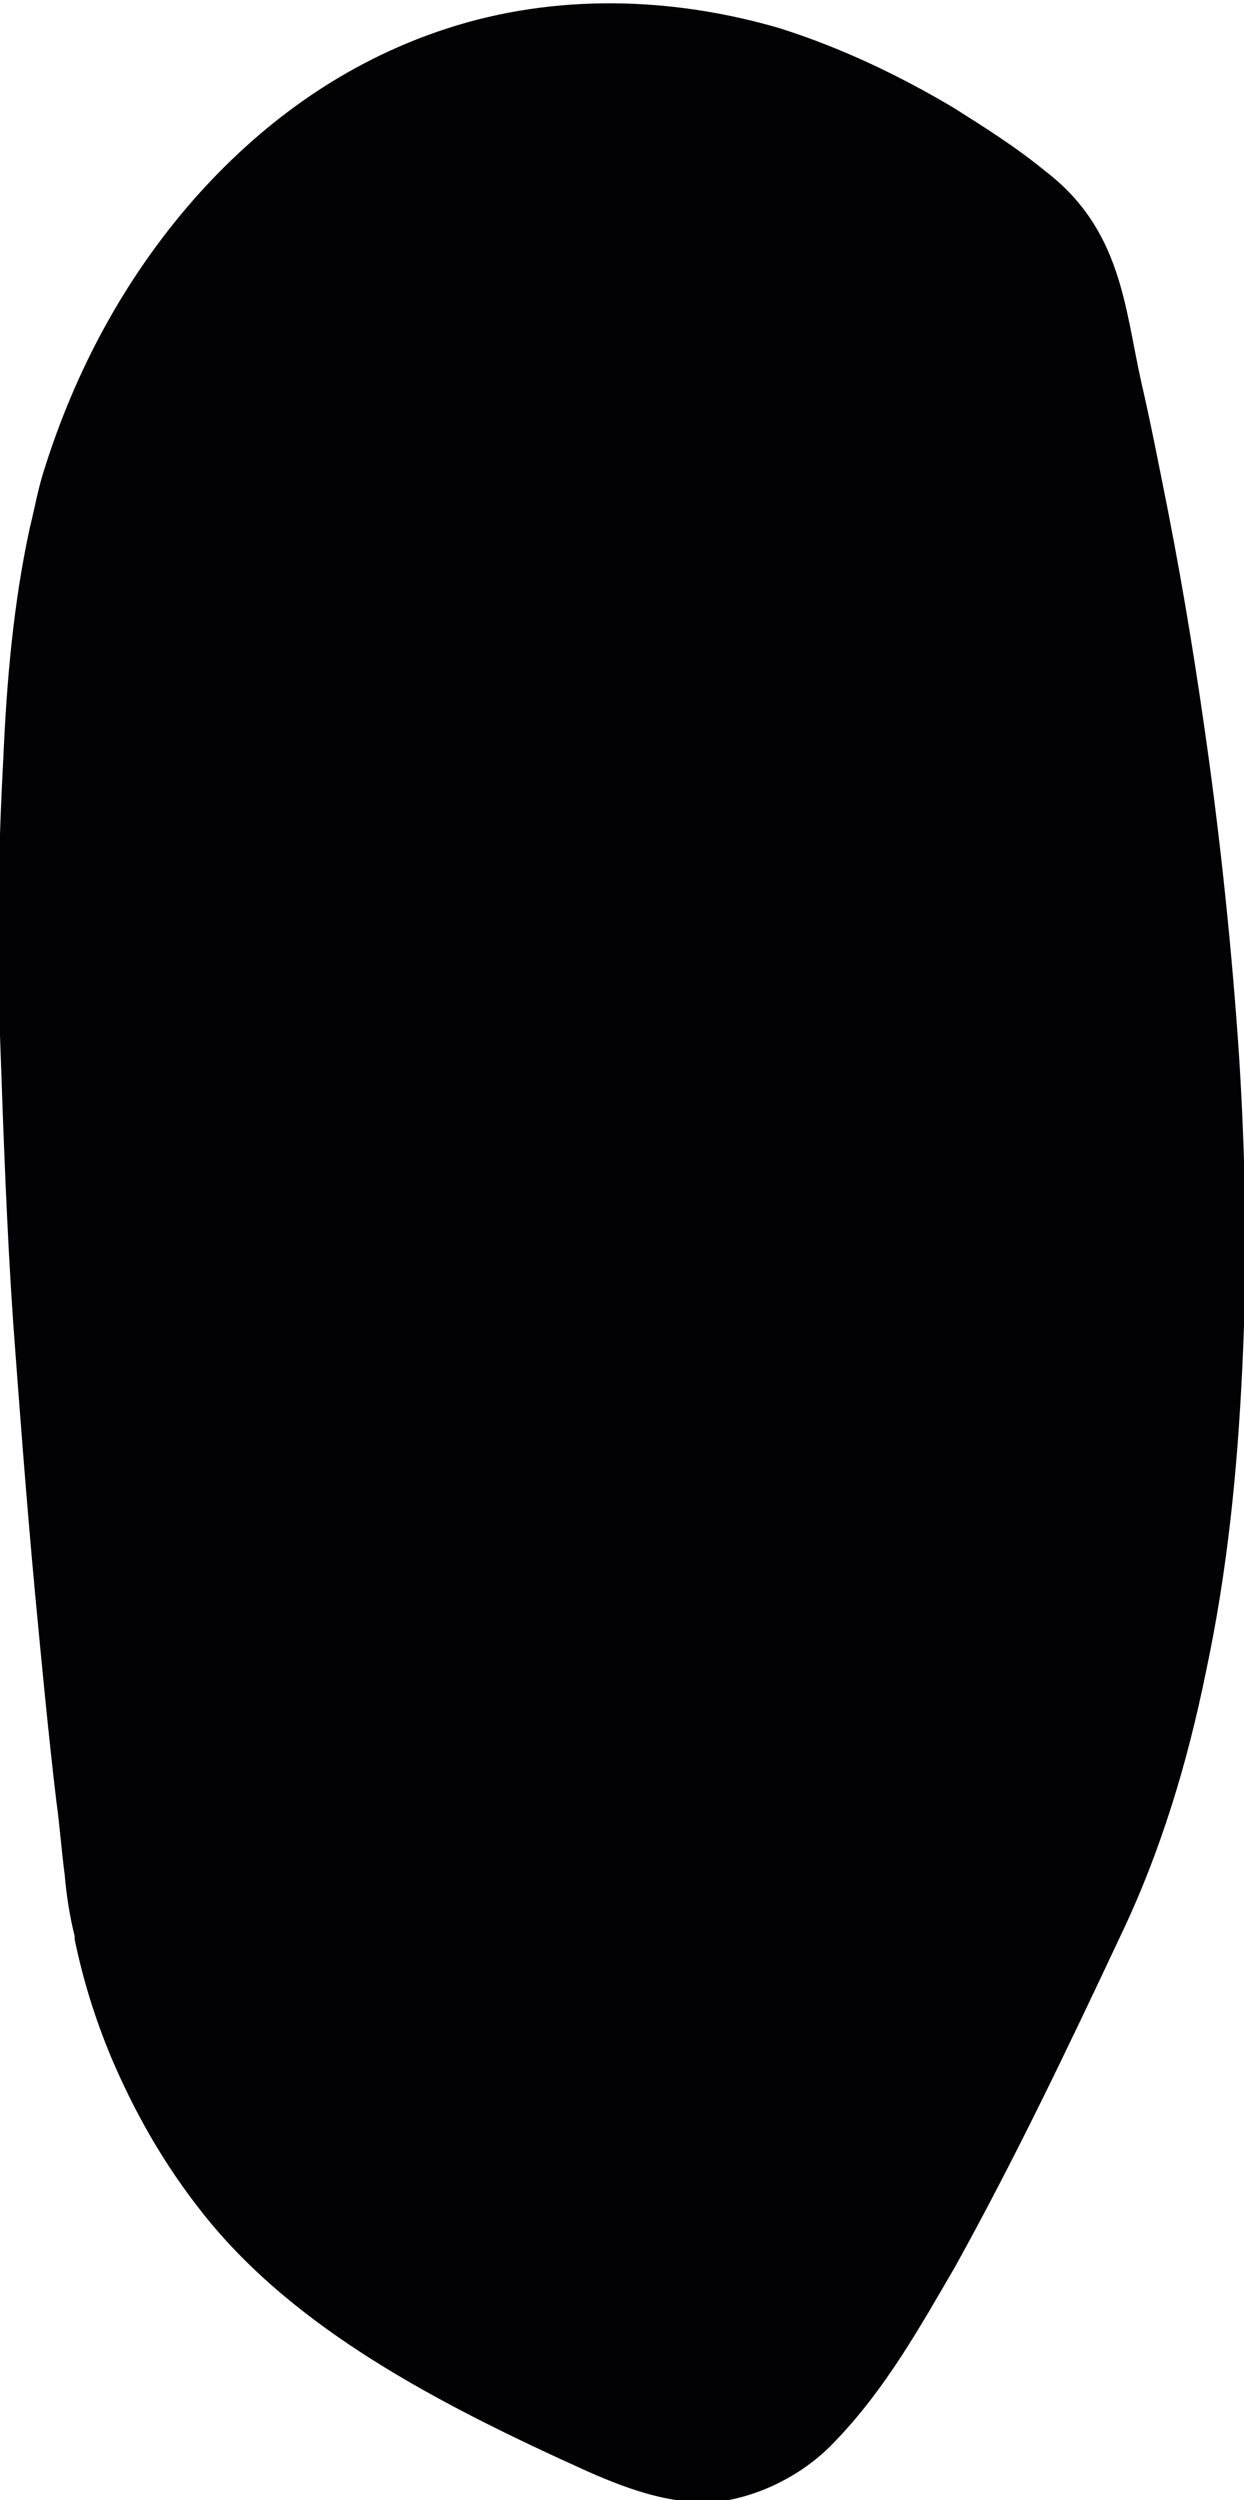 <?xml version="1.0" encoding="UTF-8"?>
<svg id="Layer_2" data-name="Layer 2" xmlns="http://www.w3.org/2000/svg" viewBox="0 0 7.5 15.07">
  <defs>
    <style>
      .cls-1 {
        fill: #020104;
      }
    </style>
  </defs>
  <g id="Outline">
    <path class="cls-1" d="m.45,11.67c-.03-.12-.05-.25-.06-.37-.02-.15-.03-.3-.05-.44-.05-.42-.09-.85-.13-1.27-.05-.54-.09-1.07-.13-1.61-.04-.58-.06-1.16-.08-1.74s-.01-1.11.02-1.67c.02-.46.06-.93.16-1.39.03-.12.05-.24.09-.36.18-.57.47-1.13.9-1.62.38-.43.88-.82,1.53-1.03s1.35-.19,2,0c.38.12.73.29,1.05.48.19.12.38.24.55.38.46.35.48.82.58,1.27.06.26.11.52.16.77.1.51.18,1.01.25,1.52.08.59.14,1.18.18,1.77.04.63.05,1.25.02,1.88s-.09,1.23-.22,1.84c-.11.54-.27,1.08-.52,1.6-.31.66-.63,1.33-.99,1.98-.21.36-.42.74-.73,1.06-.15.16-.38.3-.64.35-.29.05-.59-.06-.84-.17-.91-.41-1.77-.86-2.32-1.55-.24-.3-.42-.62-.56-.95-.1-.24-.17-.47-.22-.71Z"/>
  </g>
</svg>